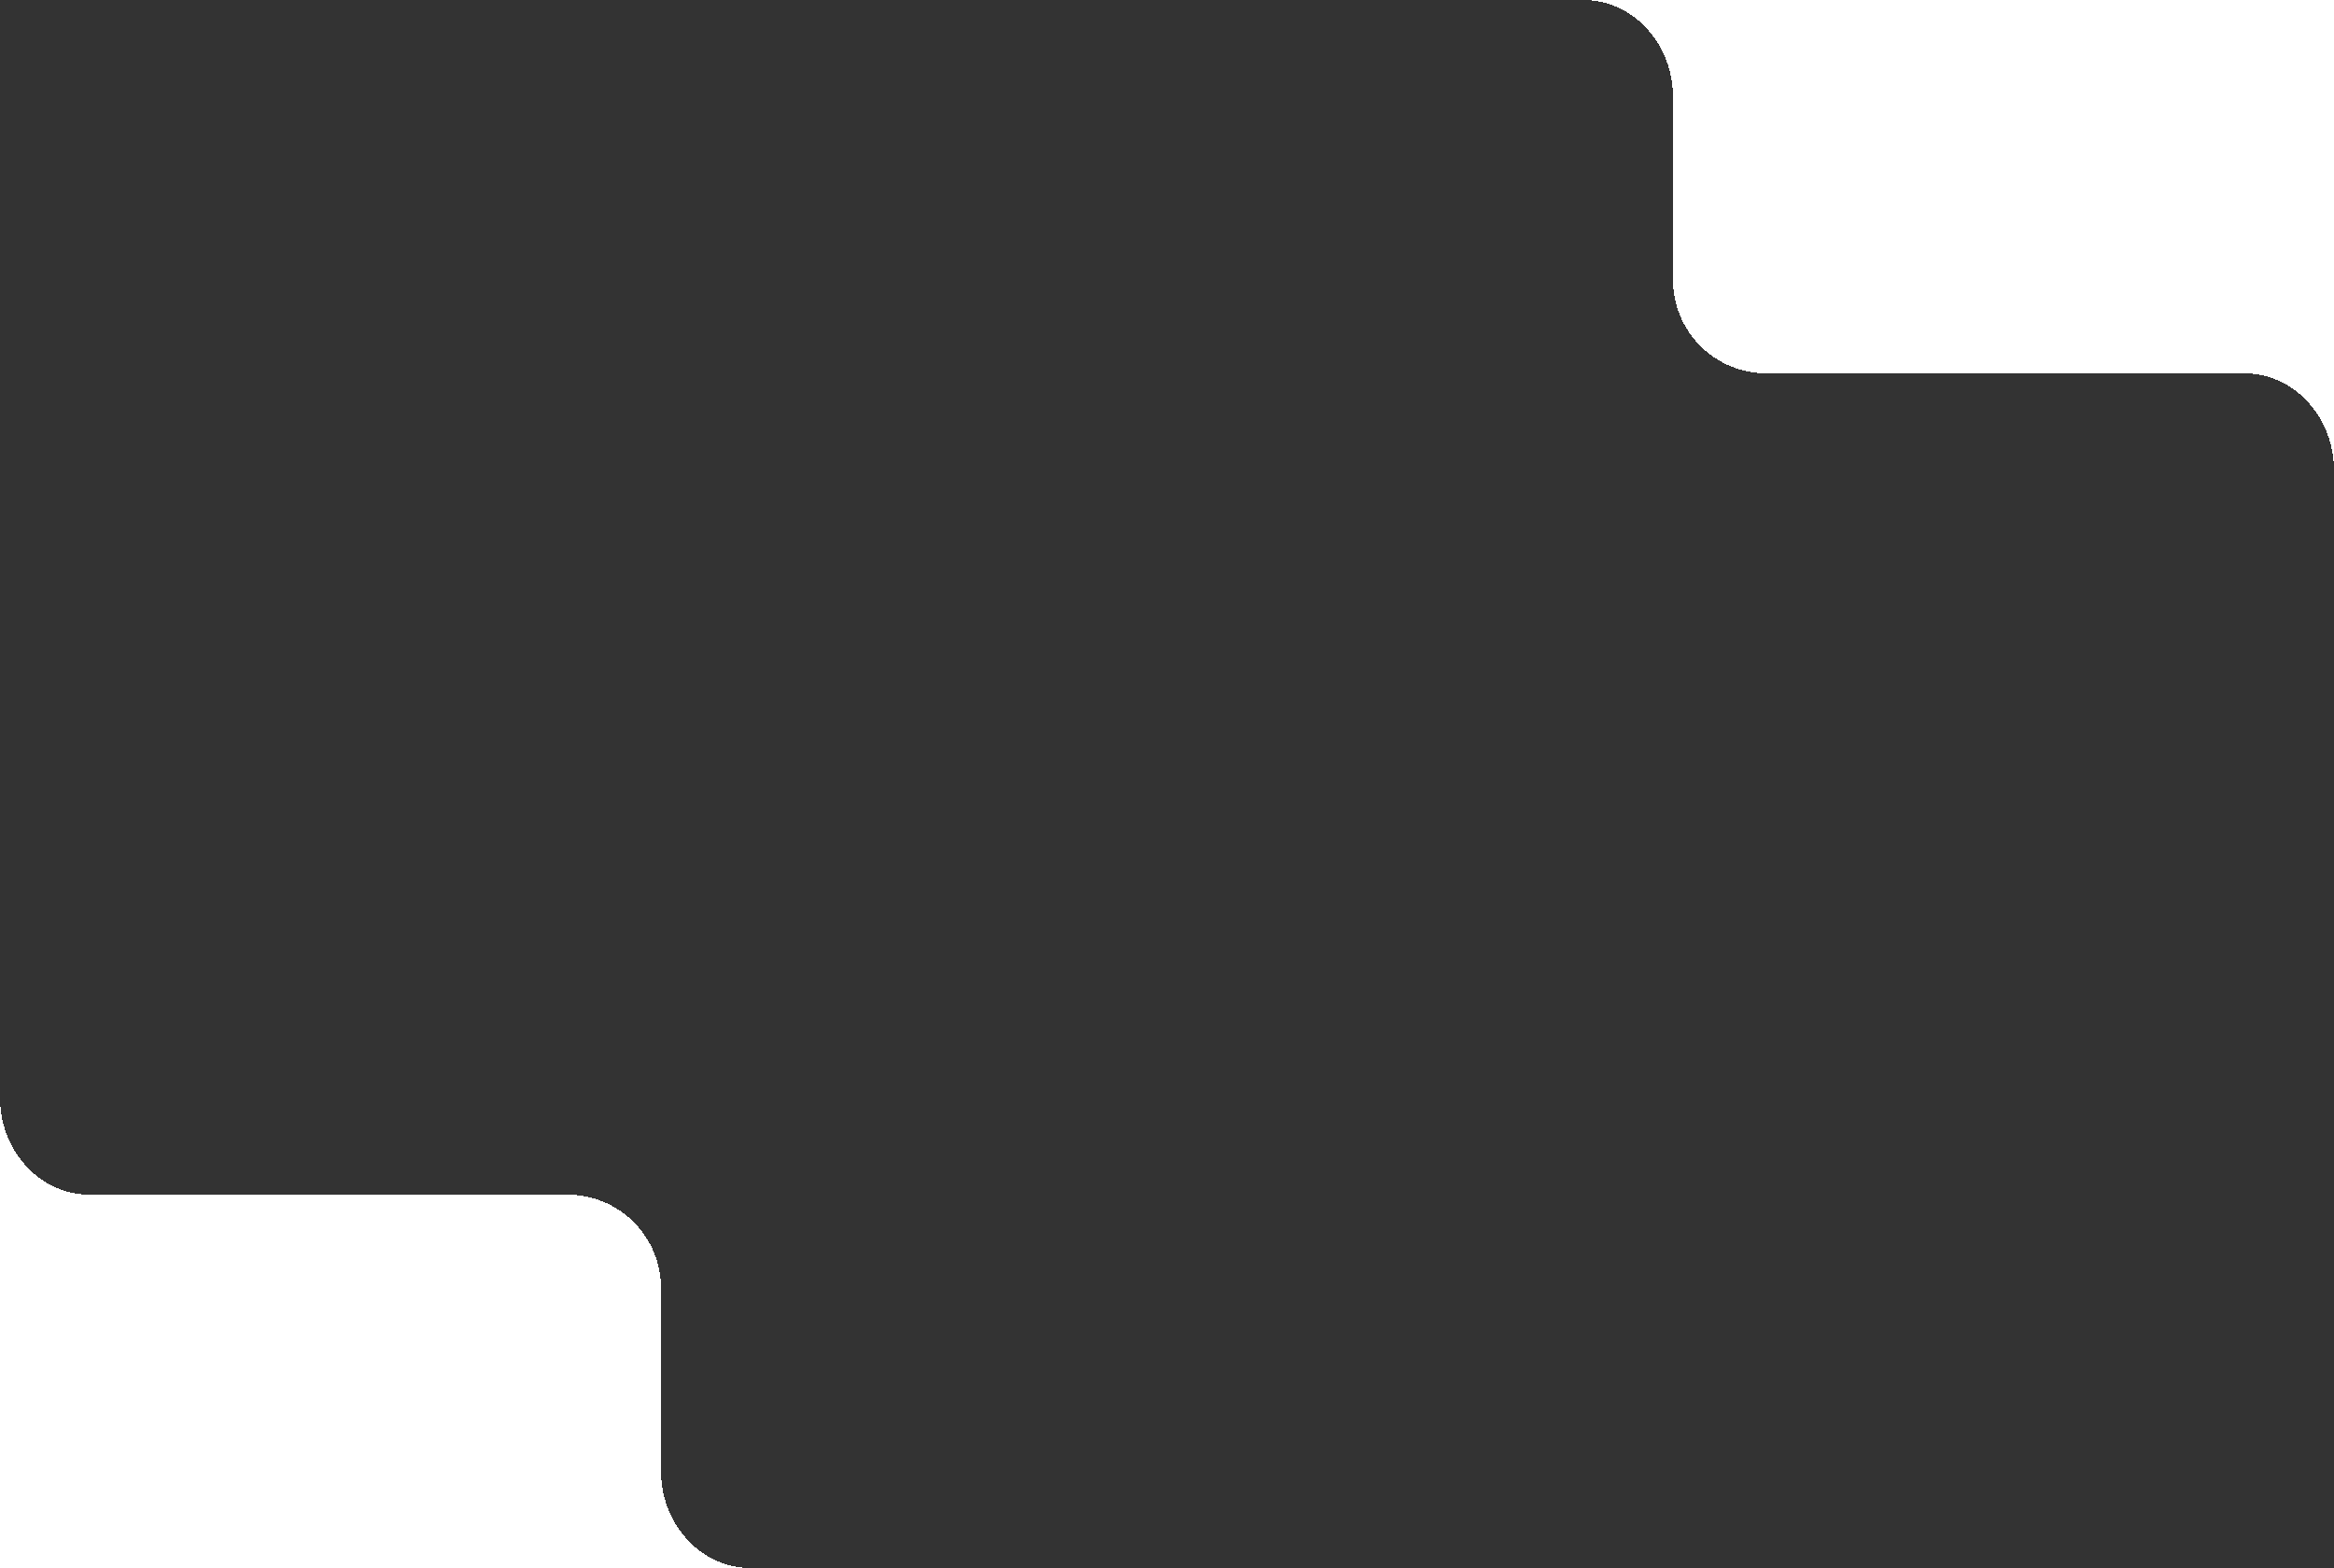 <svg width="625" height="420" viewBox="0 0 625 420" fill="none" xmlns="http://www.w3.org/2000/svg" shape-rendering="crispEdges">
<rect x="0" y="0" width="625" height="420" fill="#333333" stroke="none"/>
<path d="M625 100L473 100C459.193 100 448 88.807 448 75L448 0L625 1.54738e-05V100Z" fill="white"/>
<path d="M423 0.02C423.319 0.007 423.64 8.54853e-06 423.962 8.56443e-06C436.916 9.20428e-06 447.476 11.101 447.981 25H448V0L423.962 8.56443e-06L423 6.60959e-06V0.02Z" fill="white"/>
<path d="M600 100.02C600.319 100.007 600.64 100 600.962 100C613.916 100 624.476 111.1 624.981 125H625V100H600.962H600V100.02Z" fill="white"/>
<path d="M0 320H152C165.807 320 177 331.193 177 345V420L0 420V320Z" fill="white"/>
<path d="M202 419.98C201.681 419.993 201.36 420 201.038 420C188.084 420 177.524 408.9 177.019 395H177L177 420H201.038H202V419.98Z" fill="white"/>
<path d="M25 319.98C24.681 319.993 24.36 320 24.038 320C11.084 320 0.524 308.9 0.019 295H0V320H24.038H25V319.98Z" fill="white"/>
</svg>
